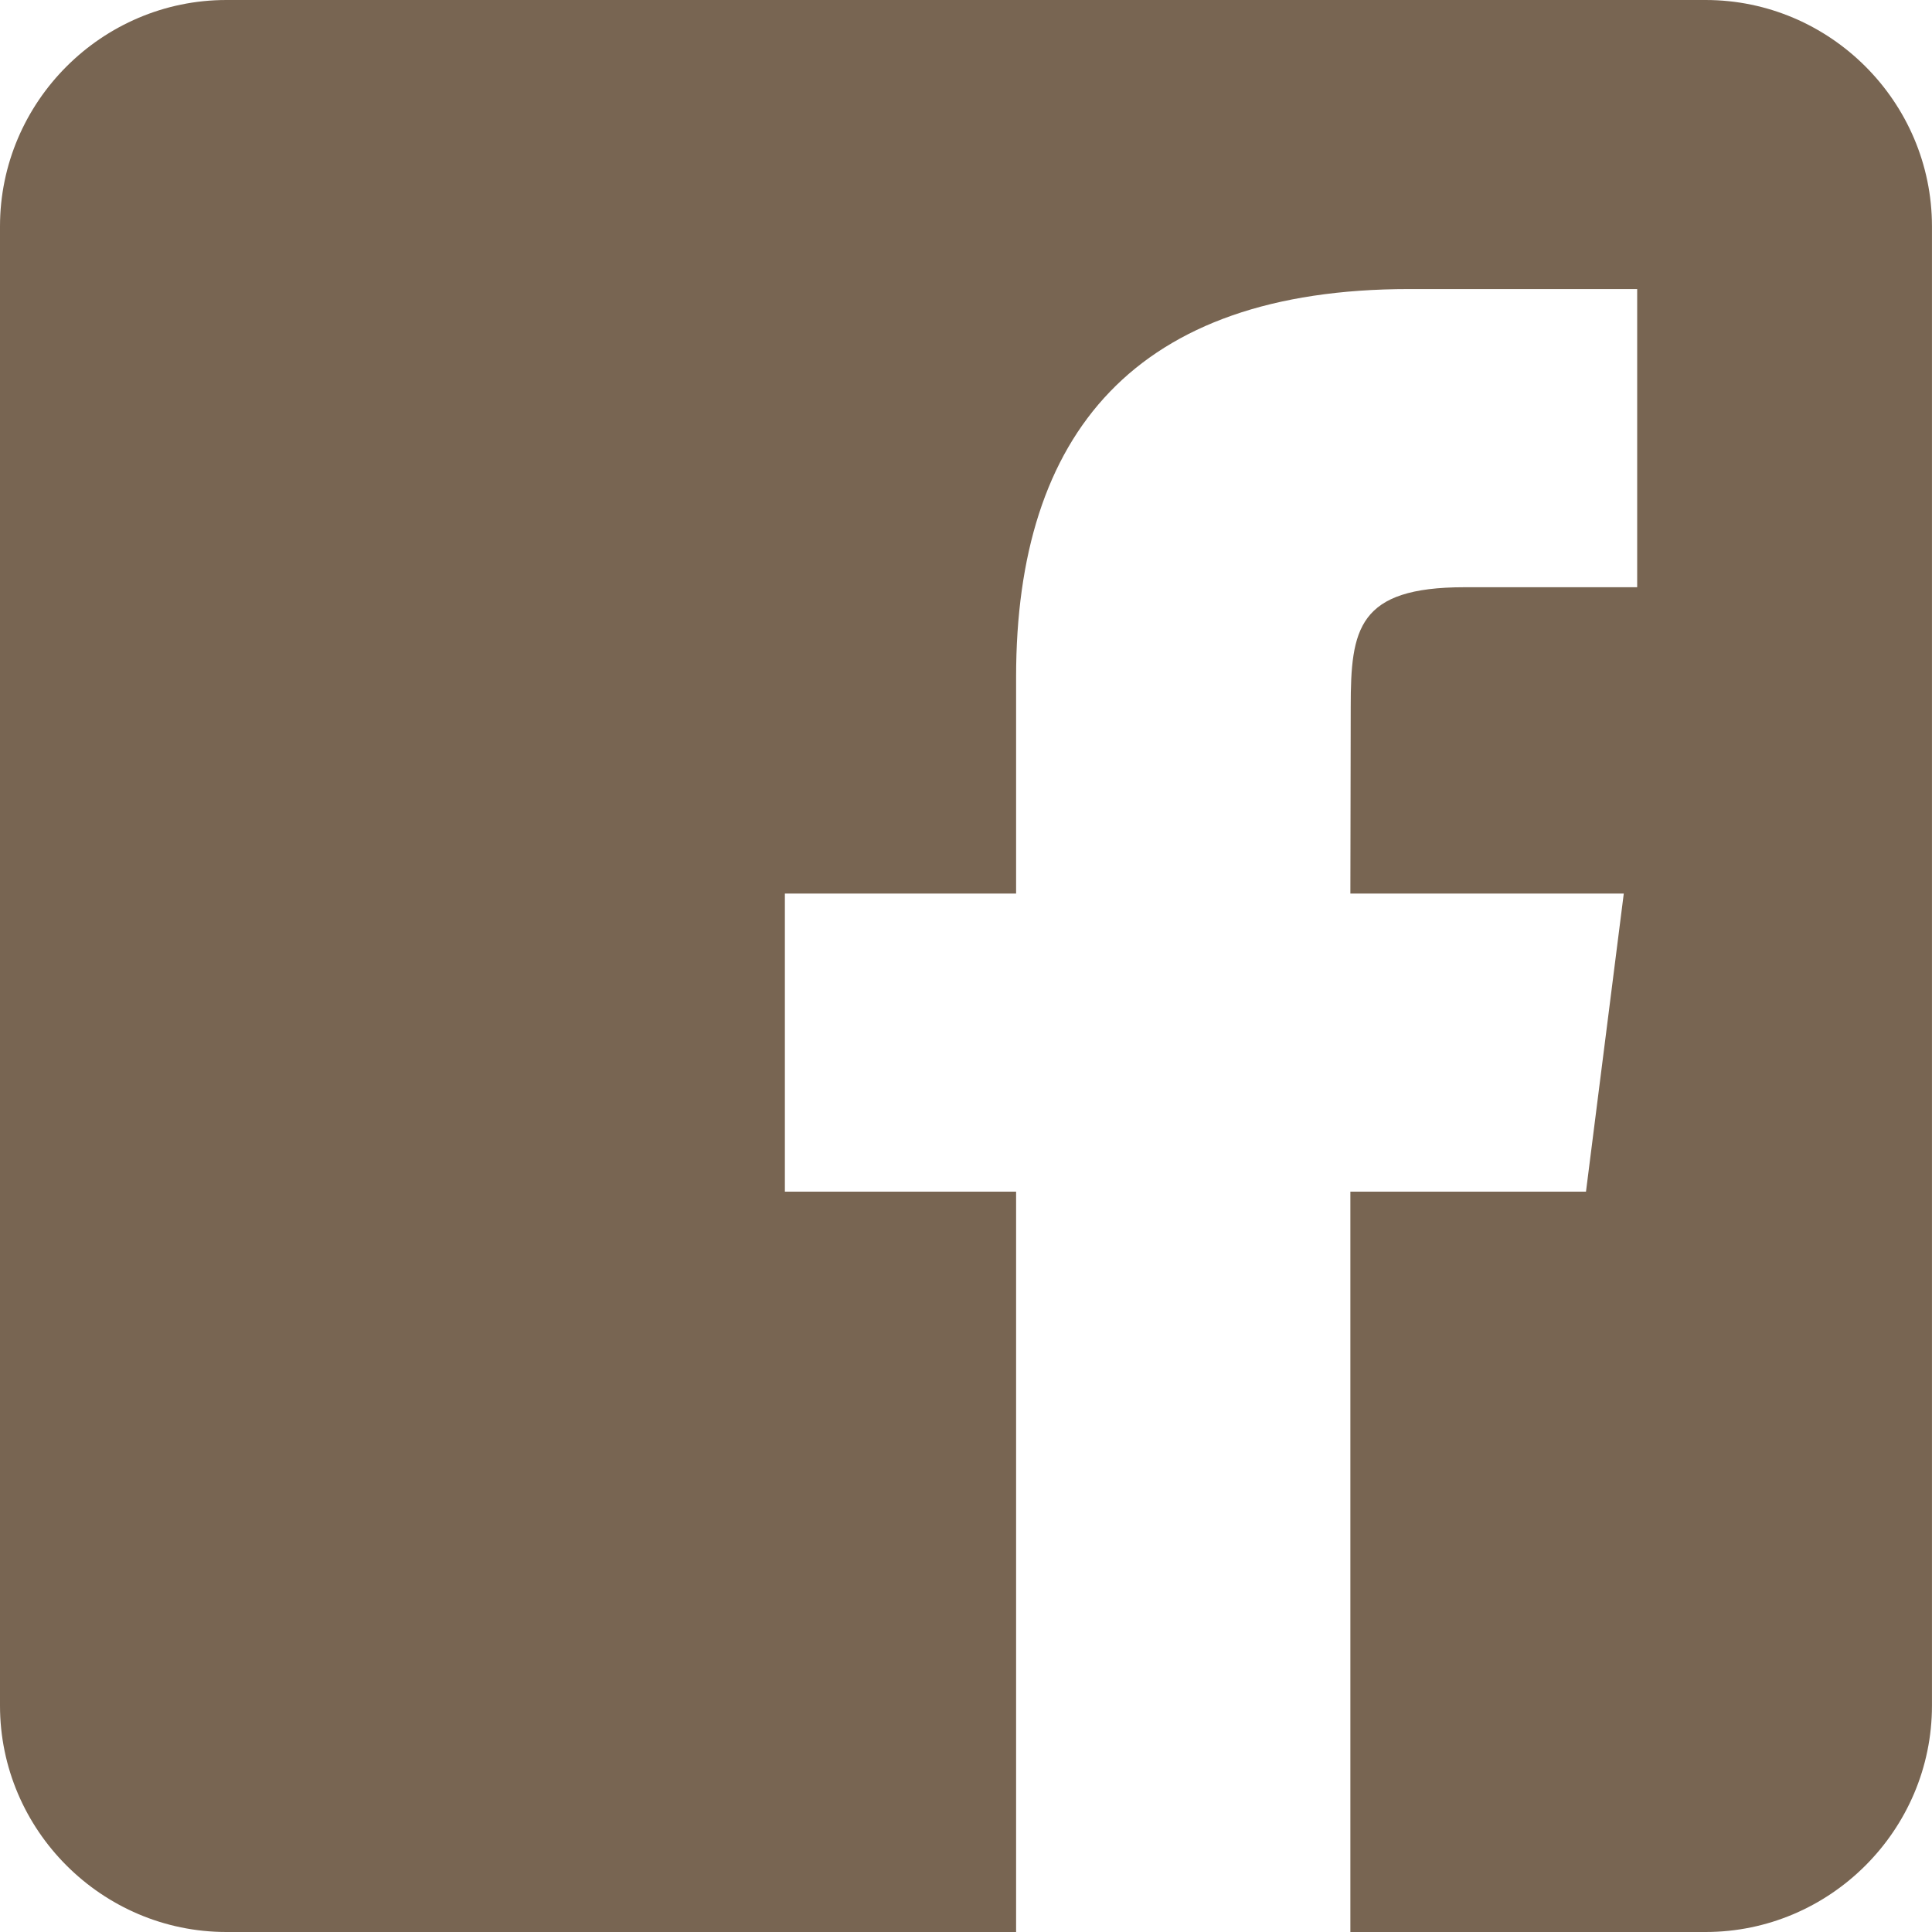 <svg width="60" height="60" viewBox="0 0 60 60" fill="none" xmlns="http://www.w3.org/2000/svg">
<g clip-path="url(#clip0_156_25)">
<path d="M52.969 0H7.031C3.164 0 0 3.164 0 7.031V52.969C0 56.836 3.164 60 7.031 60H31.556V37.008H24.375V27.75H31.556V21.022C31.556 13.468 35.254 8.977 43.761 8.977H50.844V18.237H45.482C42.169 18.237 41.948 19.53 41.948 21.945L41.937 27.75H50.428L49.254 37.008H41.937V60H52.968C56.835 60 59.999 56.836 59.999 52.969V7.031C59.999 3.164 56.835 0 52.968 0H52.969Z" fill="#786552"/>
</g>
<defs>
<clipPath id="clip0_156_25">
<rect width="60" height="60" fill="white"/>
</clipPath>
</defs>
</svg>
